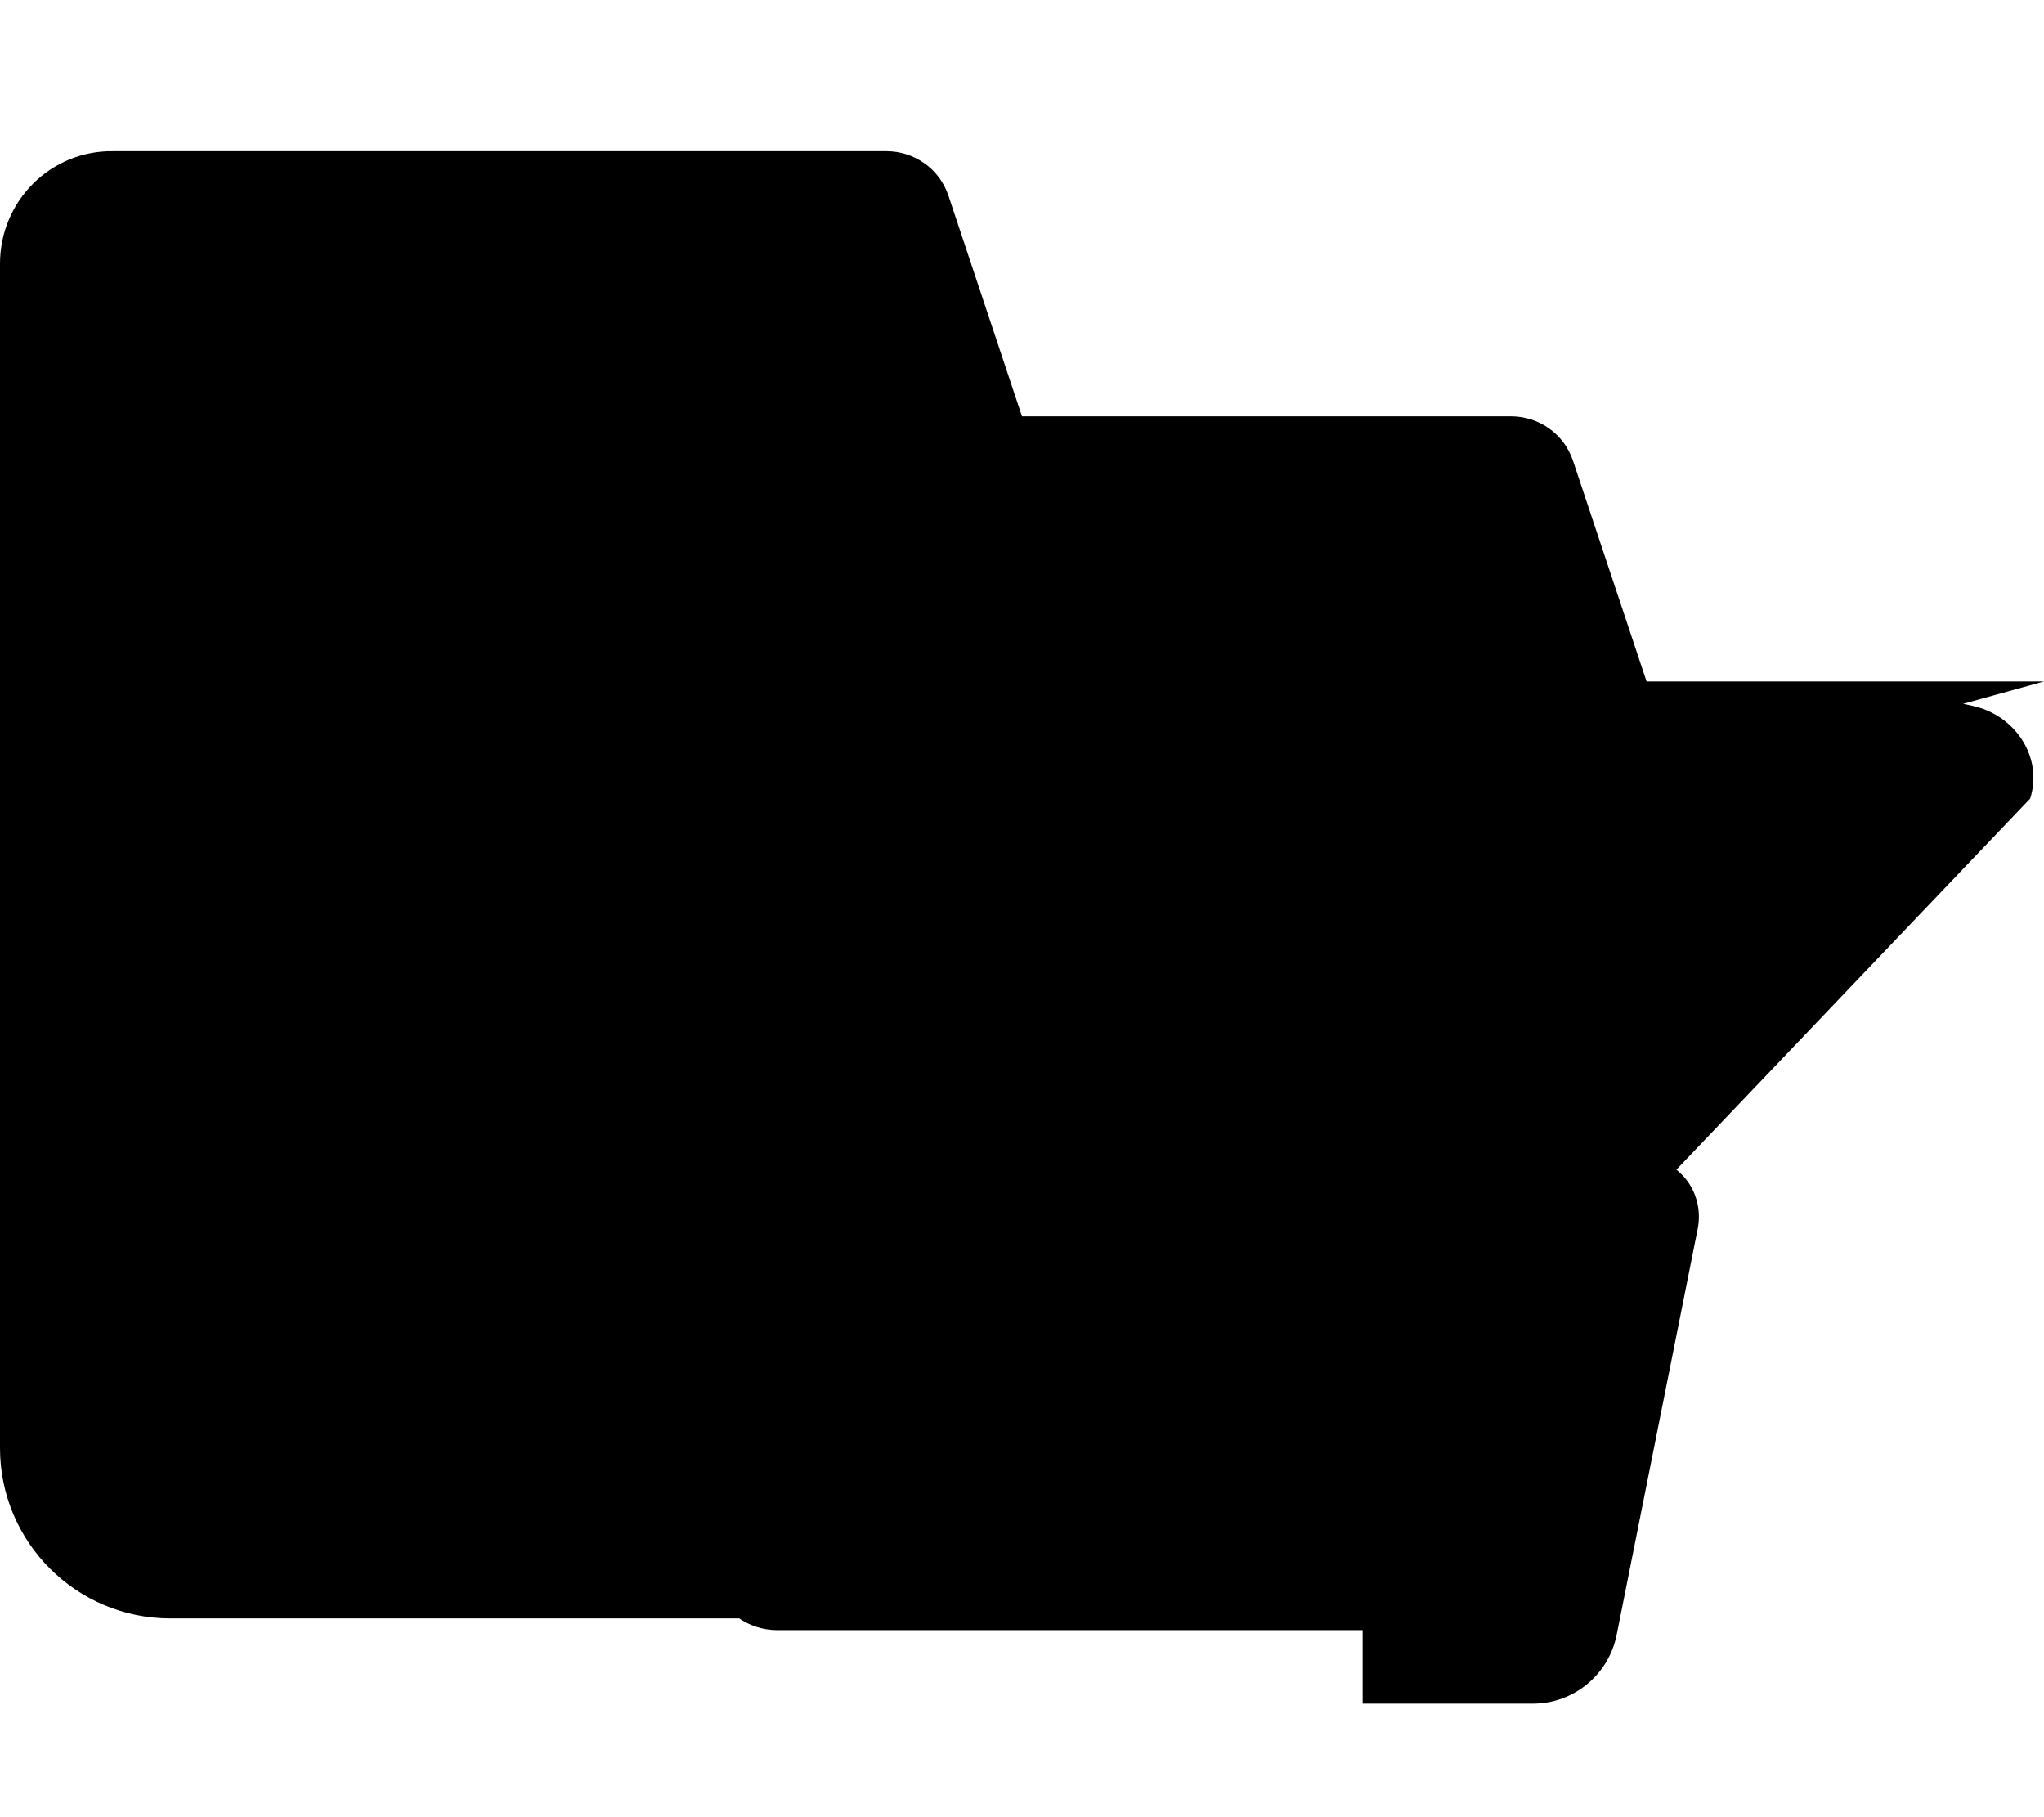 <svg xmlns="http://www.w3.org/2000/svg" viewBox="0 0 576 512"><!--!Font Awesome Free 6.5.1 by @fontawesome - https://fontawesome.com License - https://fontawesome.com/license/free Copyright 2024 Fonticons, Inc.--><path d="M384 480h48c11.5 0 21.4-8.2 23.6-19.5l22.8-114.2c2.1-10.5-5.5-20.2-16.1-20.2H211.8l-22.5-73.9c-2.5-8.1-9.8-13.4-18.2-13.4H60.3c-11.5 0-21.4 8.2-23.6 19.5L13.9 351.5C11.8 361.9 19.1 372 29.7 372h148.7l22.5 73.9c2.5 8.1 9.8 13.4 18.2 13.4H384zM576 192H464l-20.7-62.1c-2.5-7.6-9.6-12.6-17.5-12.6H288l-20.7-62.1c-2.5-7.6-9.6-12.6-17.5-12.6H32C14.3 42.3 0 56.6 0 74.3V408c0 26.5 21.5 48 48 48h288c20.6 0 38.8-12.5 45.6-31.2L572.1 225c3.6-11.2-3.7-22.9-15.3-25.9c-1.2-.3-2.4-.6-3.6-.8z"/></svg>
